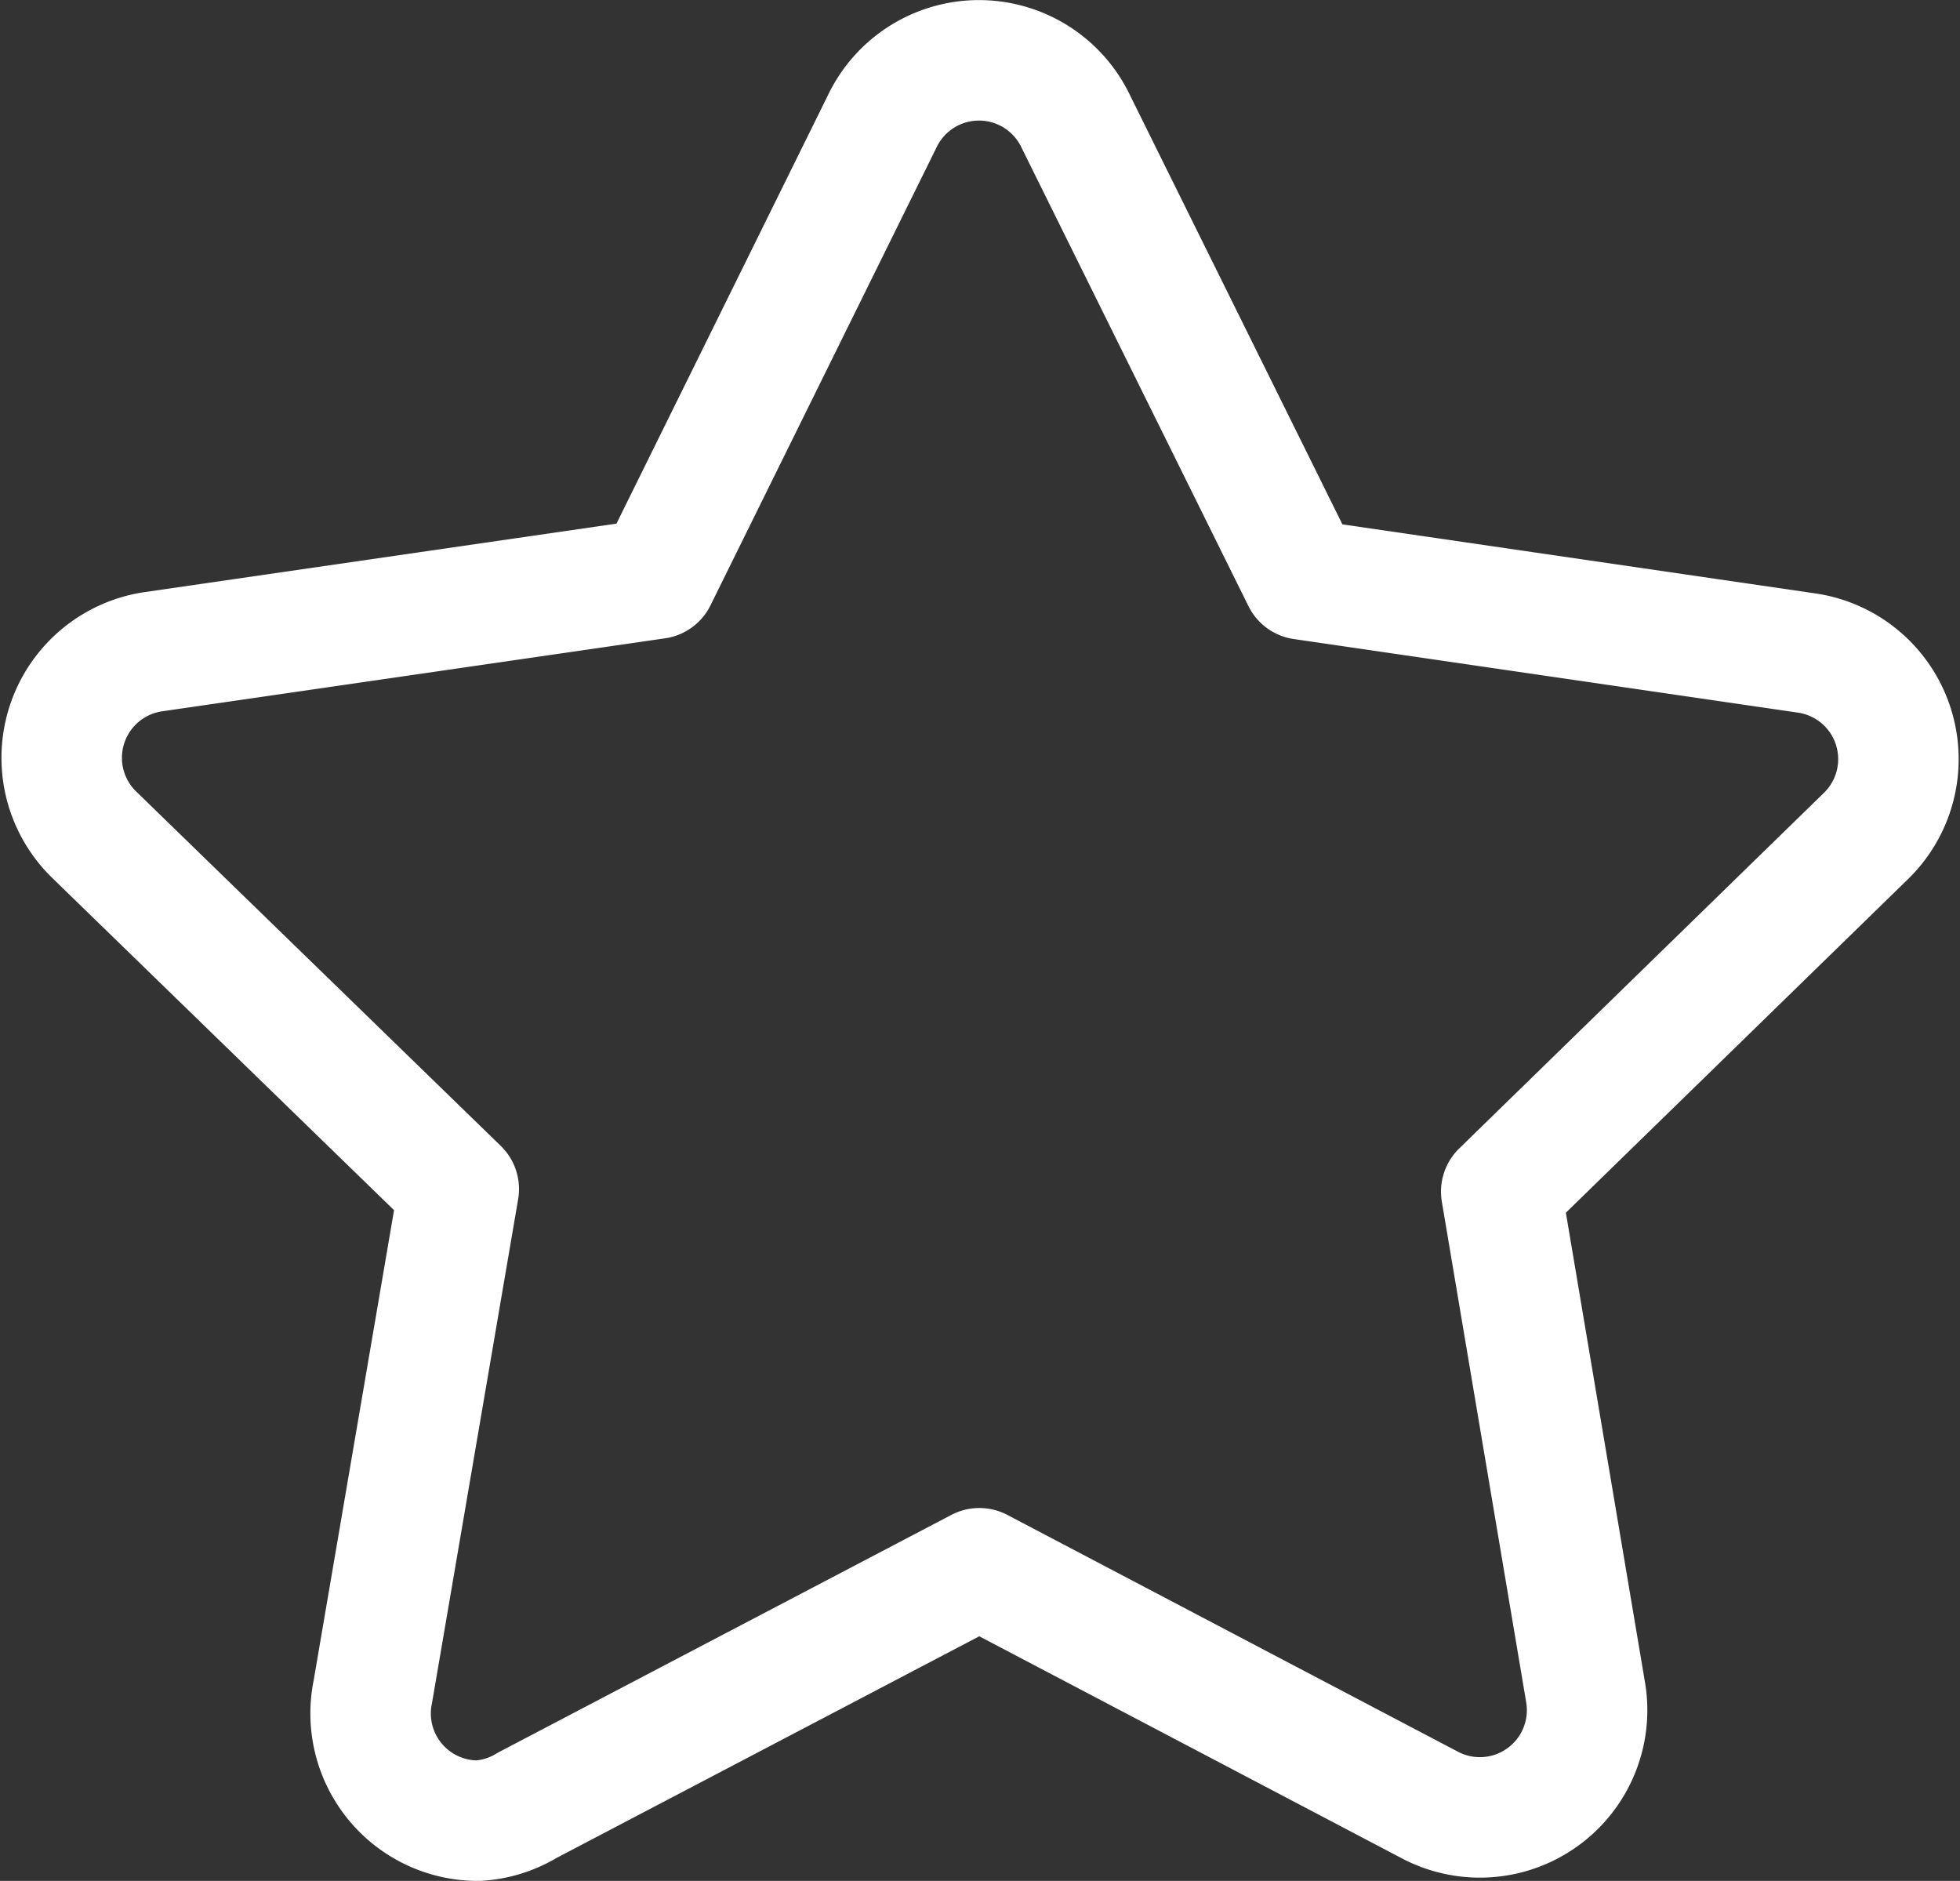 <svg xmlns="http://www.w3.org/2000/svg" width="16.269" height="15.611" viewBox="0 0 16.269 15.611"><rect x="0" y="0" width="16.269" height="15.611" fill="#333333" stroke="none"/><defs><style>.a{fill:none;stroke:#fff;stroke-linejoin:round;}</style></defs><g transform="translate(0.512 0.5)"><path class="a" d="M5.247,17.352a.89.89,0,0,1-.874-1.072l.713-4.17L2.058,9.167A.89.89,0,0,1,2.551,7.65l4.176-.606L8.6,3.25a.89.89,0,0,1,1.608,0h0l1.881,3.8,4.186.611a.89.89,0,0,1,.493,1.517l-3.029,2.953.7,4.154a.89.89,0,0,1-1.281.943L9.407,15.257,5.655,17.224A.884.884,0,0,1,5.247,17.352Zm8.41-5.167Z" transform="translate(-1.79 -2.741)"/></g></svg>